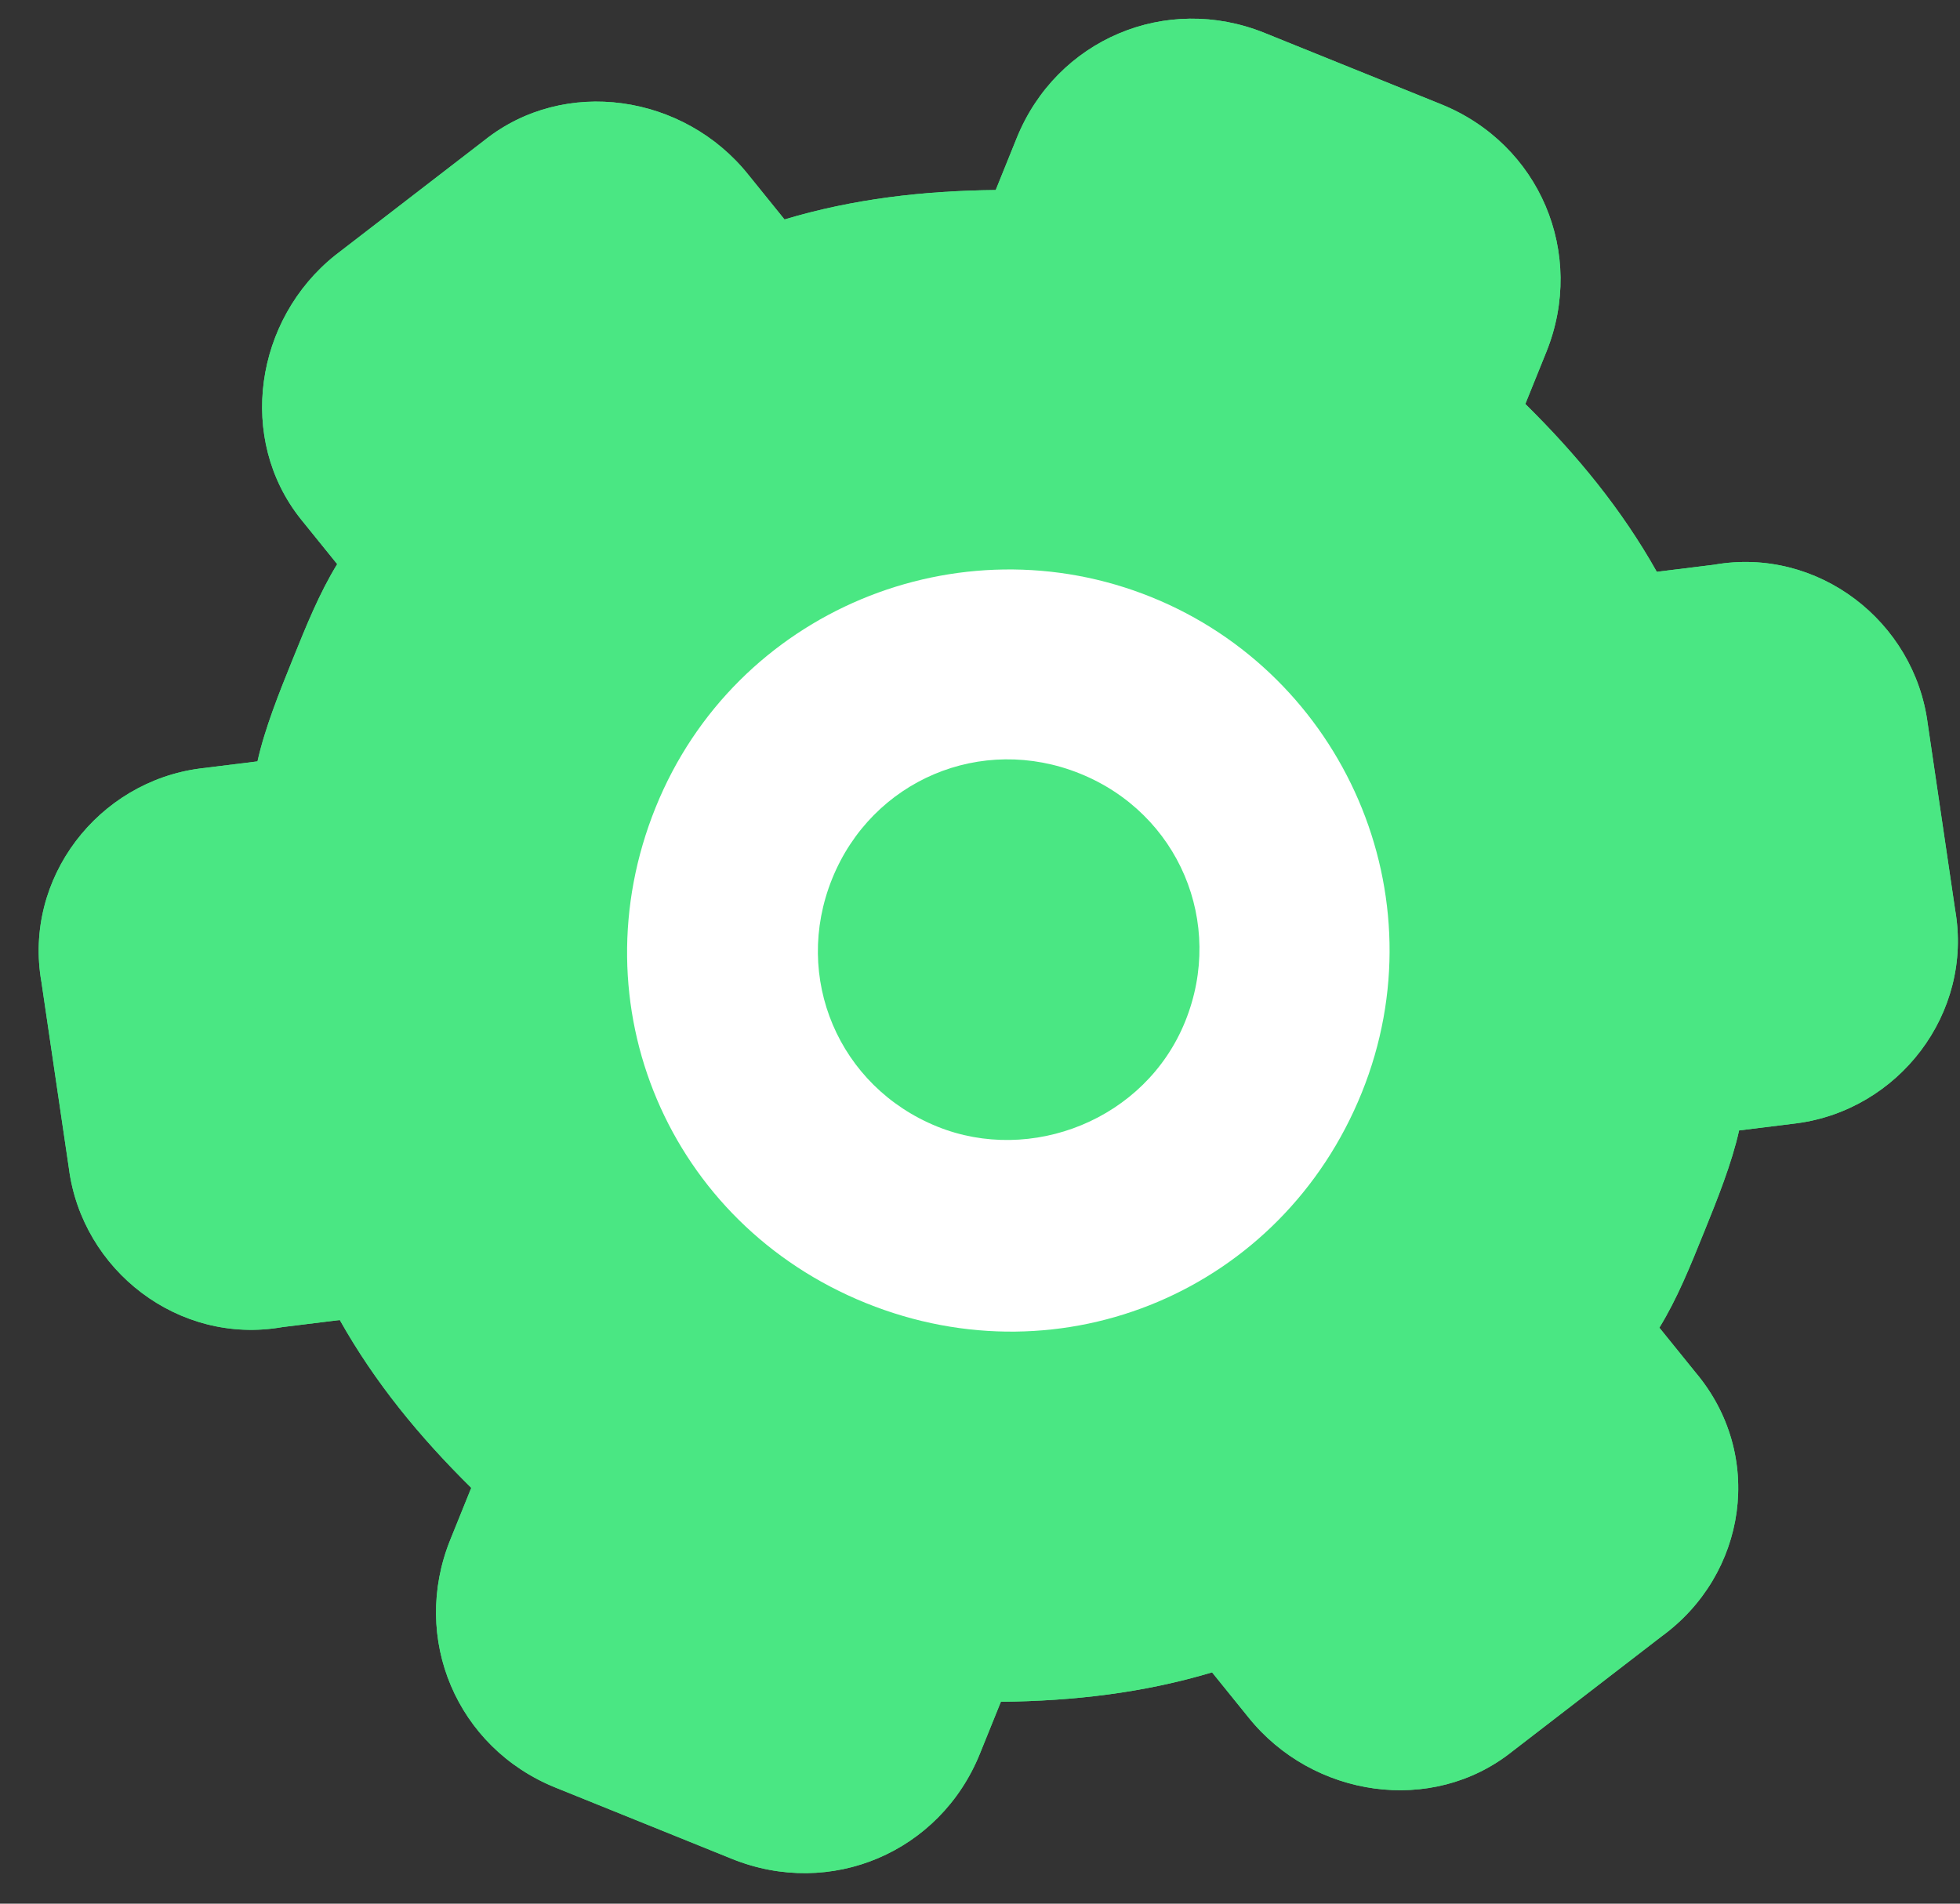 <?xml version="1.0" encoding="utf-8"?>
<!-- Generator: Adobe Illustrator 21.0.0, SVG Export Plug-In . SVG Version: 6.00 Build 0)  -->
<svg version="1.1" id="Layer_1" xmlns="http://www.w3.org/2000/svg" xmlns:xlink="http://www.w3.org/1999/xlink" x="0px" y="0px"
	 viewBox="0 0 35 34" style="enable-background:new 0 0 35 34;" xml:space="preserve">
<rect x="0" y="0" width="35" height="34" fill="#333333" stroke="none"/>
<style type="text/css">
	.st0{fill:#4AE783;}
	.st1{fill:#FFFFFF;}
</style>
<title>settings (4)</title>
<desc>Created with Sketch.</desc>
<g id="settings-_x28_4_x29_" transform="translate(262, 38) rotate(22) translate(-262, -38) translate(246, 21)">
	<path id="Path" class="st0" d="M-203.9,91.3l-0.9-0.5c0.1-0.6,0.1-1.2,0.1-1.9c0-0.6,0-1.3-0.1-1.9l0.9-0.5c1.6-0.9,2.2-3,1.2-4.6
		l-1.7-2.9c-0.9-1.6-3-2.2-4.6-1.2l-0.9,0.5c-1-0.8-2.1-1.4-3.3-1.9v-1c0-1.9-1.5-3.4-3.4-3.4h-3.4c-1.9,0-3.4,1.5-3.4,3.4v1
		c-1.2,0.5-2.3,1.1-3.3,1.9l-0.9-0.5c-1.6-0.9-3.7-0.4-4.6,1.2l-1.7,2.9c-0.9,1.6-0.4,3.7,1.2,4.6l0.9,0.5c-0.1,0.6-0.1,1.2-0.1,1.9
		c0,0.6,0,1.3,0.1,1.9l-0.9,0.5c-1.6,0.9-2.2,3-1.2,4.6l1.7,2.9c0.9,1.6,3,2.2,4.6,1.2l0.9-0.5c1,0.8,2.1,1.4,3.3,1.9l0,1
		c0,1.9,1.5,3.4,3.4,3.4h3.4c1.9,0,3.4-1.5,3.4-3.4l0-1c1.2-0.5,2.3-1.1,3.3-1.9l0.9,0.5c1.6,0.9,3.7,0.4,4.6-1.2l1.7-2.9
		C-201.7,94.3-202.2,92.2-203.9,91.3z"/>
	<path id="Shape" class="st0" d="M-203.9,91.3l-0.9-0.5c0.1-0.6,0.1-1.2,0.1-1.9c0-0.6,0-1.3-0.1-1.9l0.9-0.5c1.6-0.9,2.2-3,1.2-4.6
		l-1.7-2.9c-0.9-1.6-3-2.2-4.6-1.2l-0.9,0.5c-1-0.8-2.1-1.4-3.3-1.9v-1c0-1.9-1.5-3.4-3.4-3.4h-3.4c-1.9,0-3.4,1.5-3.4,3.4v1
		c-1.2,0.5-2.3,1.1-3.3,1.9l-0.9-0.5c-1.6-0.9-3.7-0.4-4.6,1.2l-1.7,2.9c-0.9,1.6-0.4,3.7,1.2,4.6l0.9,0.5c-0.1,0.6-0.1,1.2-0.1,1.9
		c0,0.6,0,1.3,0.1,1.9l-0.9,0.5c-1.6,0.9-2.2,3-1.2,4.6l1.7,2.9c0.9,1.6,3,2.2,4.6,1.2l0.9-0.5c1,0.8,2.1,1.4,3.3,1.9l0,1
		c0,1.9,1.5,3.4,3.4,3.4h3.4c1.9,0,3.4-1.5,3.4-3.4l0-1c1.2-0.5,2.3-1.1,3.3-1.9l0.9,0.5c1.6,0.9,3.7,0.4,4.6-1.2l1.7-2.9
		C-201.7,94.3-202.2,92.2-203.9,91.3z M-208.1,87.5c0.1,0.5,0.1,0.9,0.1,1.4c0,0.5,0,1-0.1,1.4l-0.3,2.3l2.8,1.6l-1.7,2.9l-2.8-1.6
		l-1.8,1.4c-0.7,0.6-1.6,1.1-2.4,1.4l-2.1,0.9v3.3h-3.4v-3.3l-2.1-0.9c-0.9-0.4-1.7-0.8-2.4-1.4l-1.8-1.4l-2.8,1.6l-1.7-2.9l2.8-1.6
		l-0.3-2.3c-0.1-0.5-0.1-0.9-0.1-1.4s0-1,0.1-1.4l0.3-2.3l-2.8-1.6l1.7-2.9l2.8,1.6l1.8-1.4c0.7-0.6,1.6-1.1,2.4-1.4l2.1-0.9v-3.3
		h3.4v3.3l2.1,0.9c0.9,0.4,1.7,0.8,2.4,1.4l1.8,1.4l2.8-1.6l1.7,2.9l-2.8,1.6L-208.1,87.5z"/>
	<path id="Shape_1_" class="st1" d="M-218.1,82.1c-3.7,0-6.8,3-6.8,6.8s3,6.8,6.8,6.8s6.8-3,6.8-6.8S-214.4,82.1-218.1,82.1z
		 M-218.1,92.3c-1.9,0-3.4-1.5-3.4-3.4s1.5-3.4,3.4-3.4s3.4,1.5,3.4,3.4S-216.3,92.3-218.1,92.3z"/>
</g>
</svg>
